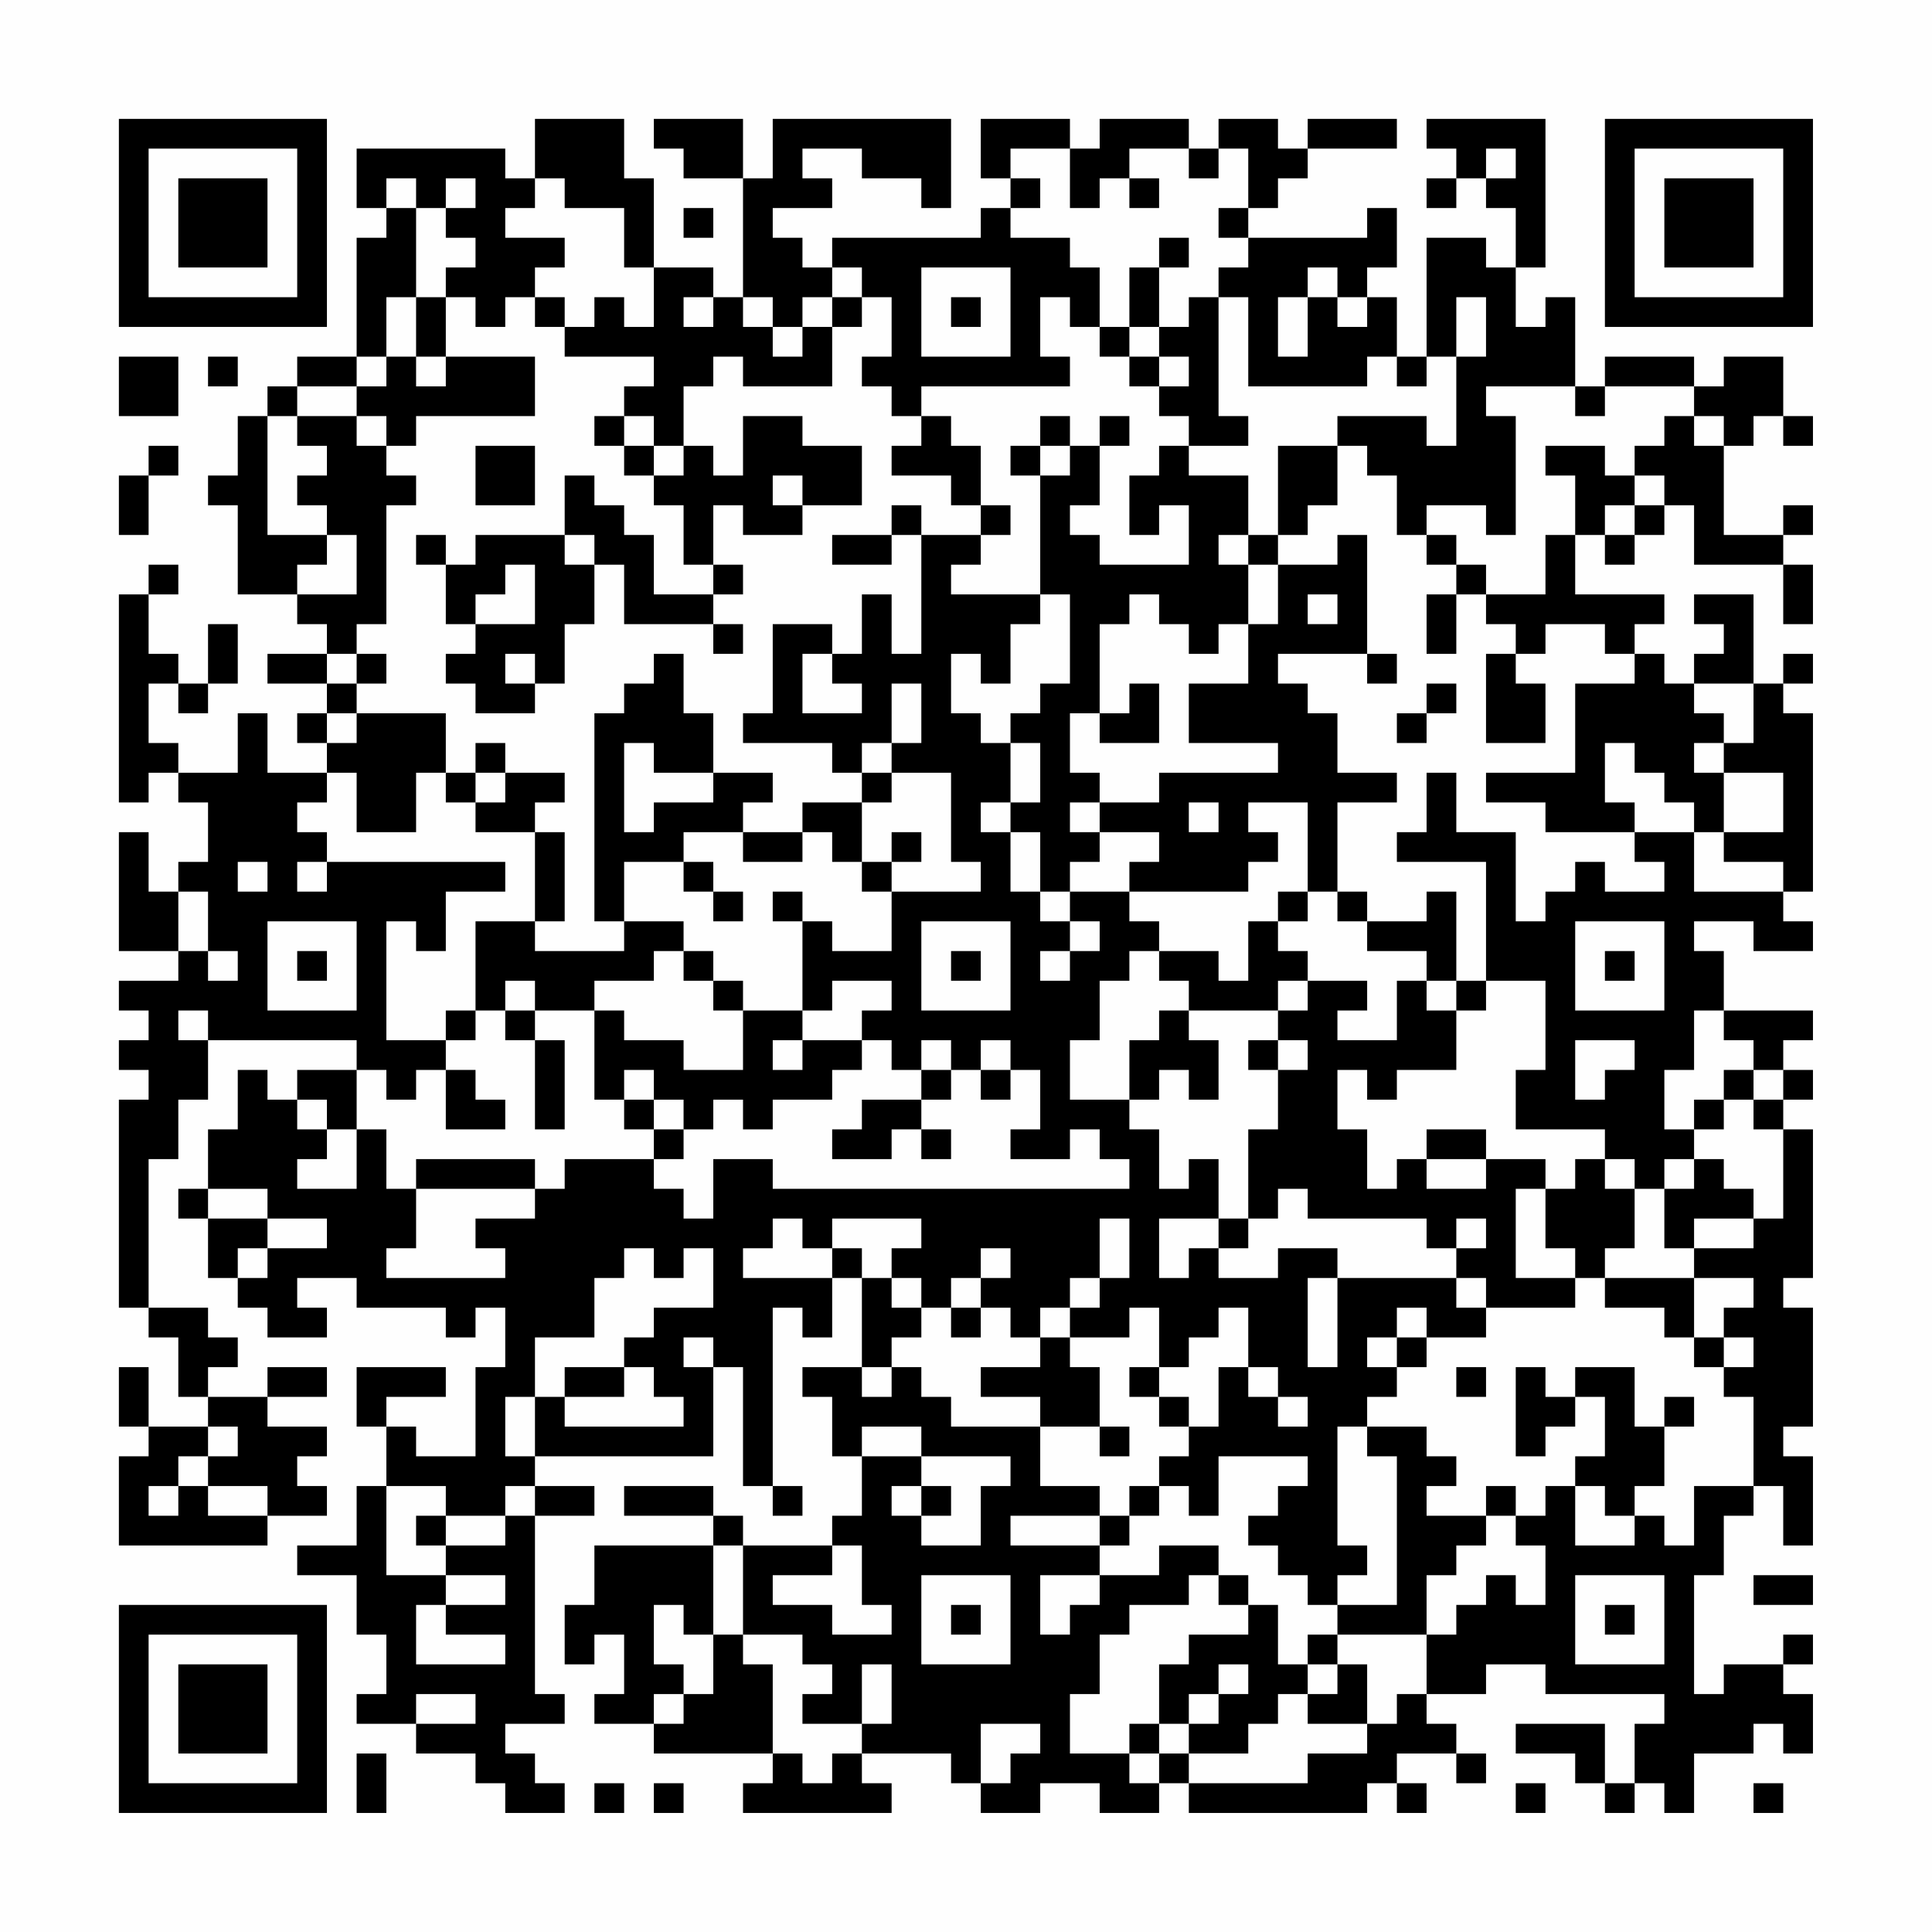 <?xml version="1.0" encoding="UTF-8"?>
<svg xmlns="http://www.w3.org/2000/svg" version="1.1" width="300" height="300" viewBox="0 0 300 300"><rect x="0" y="0" width="300" height="300" fill="#fefefe"/><g transform="scale(4.615)"><g transform="translate(4,4)"><path fill-rule="evenodd" d="M14 0L14 2L13 2L13 1L8 1L8 3L9 3L9 4L8 4L8 8L6 8L6 9L5 9L5 10L4 10L4 12L3 12L3 13L4 13L4 16L6 16L6 17L7 17L7 18L5 18L5 19L7 19L7 20L6 20L6 21L7 21L7 22L5 22L5 20L4 20L4 22L2 22L2 21L1 21L1 19L2 19L2 20L3 20L3 19L4 19L4 17L3 17L3 19L2 19L2 18L1 18L1 16L2 16L2 15L1 15L1 16L0 16L0 23L1 23L1 22L2 22L2 23L3 23L3 25L2 25L2 26L1 26L1 24L0 24L0 28L2 28L2 29L0 29L0 30L1 30L1 31L0 31L0 32L1 32L1 33L0 33L0 40L1 40L1 41L2 41L2 43L3 43L3 44L1 44L1 42L0 42L0 44L1 44L1 45L0 45L0 48L5 48L5 47L7 47L7 46L6 46L6 45L7 45L7 44L5 44L5 43L7 43L7 42L5 42L5 43L3 43L3 42L4 42L4 41L3 41L3 40L1 40L1 35L2 35L2 33L3 33L3 31L8 31L8 32L6 32L6 33L5 33L5 32L4 32L4 34L3 34L3 36L2 36L2 37L3 37L3 39L4 39L4 40L5 40L5 41L7 41L7 40L6 40L6 39L8 39L8 40L11 40L11 41L12 41L12 40L13 40L13 42L12 42L12 45L10 45L10 44L9 44L9 43L11 43L11 42L8 42L8 44L9 44L9 46L8 46L8 48L6 48L6 49L8 49L8 51L9 51L9 53L8 53L8 54L10 54L10 55L12 55L12 56L13 56L13 57L15 57L15 56L14 56L14 55L13 55L13 54L15 54L15 53L14 53L14 47L16 47L16 46L14 46L14 45L20 45L20 42L21 42L21 46L22 46L22 47L23 47L23 46L22 46L22 40L23 40L23 41L24 41L24 39L25 39L25 42L23 42L23 43L24 43L24 45L25 45L25 47L24 47L24 48L21 48L21 47L20 47L20 46L17 46L17 47L20 47L20 48L16 48L16 50L15 50L15 52L16 52L16 51L17 51L17 53L16 53L16 54L18 54L18 55L22 55L22 56L21 56L21 57L26 57L26 56L25 56L25 55L28 55L28 56L29 56L29 57L31 57L31 56L33 56L33 57L35 57L35 56L36 56L36 57L42 57L42 56L43 56L43 57L44 57L44 56L43 56L43 55L45 55L45 56L46 56L46 55L45 55L45 54L44 54L44 53L46 53L46 52L48 52L48 53L52 53L52 54L51 54L51 56L50 56L50 54L47 54L47 55L49 55L49 56L50 56L50 57L51 57L51 56L52 56L52 57L53 57L53 55L55 55L55 54L56 54L56 55L57 55L57 53L56 53L56 52L57 52L57 51L56 51L56 52L54 52L54 53L53 53L53 49L54 49L54 47L55 47L55 46L56 46L56 48L57 48L57 45L56 45L56 44L57 44L57 40L56 40L56 39L57 39L57 34L56 34L56 33L57 33L57 32L56 32L56 31L57 31L57 30L54 30L54 28L53 28L53 27L55 27L55 28L57 28L57 27L56 27L56 26L57 26L57 20L56 20L56 19L57 19L57 18L56 18L56 19L55 19L55 16L53 16L53 17L54 17L54 18L53 18L53 19L52 19L52 18L51 18L51 17L52 17L52 16L49 16L49 14L50 14L50 15L51 15L51 14L52 14L52 13L53 13L53 15L56 15L56 17L57 17L57 15L56 15L56 14L57 14L57 13L56 13L56 14L54 14L54 11L55 11L55 10L56 10L56 11L57 11L57 10L56 10L56 8L54 8L54 9L53 9L53 8L50 8L50 9L49 9L49 6L48 6L48 7L47 7L47 5L48 5L48 0L44 0L44 1L45 1L45 2L44 2L44 3L45 3L45 2L46 2L46 3L47 3L47 5L46 5L46 4L44 4L44 8L43 8L43 6L42 6L42 5L43 5L43 3L42 3L42 4L38 4L38 3L39 3L39 2L40 2L40 1L43 1L43 0L40 0L40 1L39 1L39 0L37 0L37 1L36 1L36 0L33 0L33 1L32 1L32 0L29 0L29 2L30 2L30 3L29 3L29 4L24 4L24 5L23 5L23 4L22 4L22 3L24 3L24 2L23 2L23 1L25 1L25 2L27 2L27 3L28 3L28 0L22 0L22 2L21 2L21 0L18 0L18 1L19 1L19 2L21 2L21 6L20 6L20 5L18 5L18 2L17 2L17 0ZM30 1L30 2L31 2L31 3L30 3L30 4L32 4L32 5L33 5L33 7L32 7L32 6L31 6L31 8L32 8L32 9L27 9L27 10L26 10L26 9L25 9L25 8L26 8L26 6L25 6L25 5L24 5L24 6L23 6L23 7L22 7L22 6L21 6L21 7L22 7L22 8L23 8L23 7L24 7L24 9L21 9L21 8L20 8L20 9L19 9L19 11L18 11L18 10L17 10L17 9L18 9L18 8L15 8L15 7L16 7L16 6L17 6L17 7L18 7L18 5L17 5L17 3L15 3L15 2L14 2L14 3L13 3L13 4L15 4L15 5L14 5L14 6L13 6L13 7L12 7L12 6L11 6L11 5L12 5L12 4L11 4L11 3L12 3L12 2L11 2L11 3L10 3L10 2L9 2L9 3L10 3L10 6L9 6L9 8L8 8L8 9L6 9L6 10L5 10L5 14L7 14L7 15L6 15L6 16L8 16L8 14L7 14L7 13L6 13L6 12L7 12L7 11L6 11L6 10L8 10L8 11L9 11L9 12L10 12L10 13L9 13L9 17L8 17L8 18L7 18L7 19L8 19L8 20L7 20L7 21L8 21L8 20L11 20L11 22L10 22L10 24L8 24L8 22L7 22L7 23L6 23L6 24L7 24L7 25L6 25L6 26L7 26L7 25L13 25L13 26L11 26L11 28L10 28L10 27L9 27L9 31L11 31L11 32L10 32L10 33L9 33L9 32L8 32L8 34L7 34L7 33L6 33L6 34L7 34L7 35L6 35L6 36L8 36L8 34L9 34L9 36L10 36L10 38L9 38L9 39L13 39L13 38L12 38L12 37L14 37L14 36L15 36L15 35L18 35L18 36L19 36L19 37L20 37L20 35L22 35L22 36L34 36L34 35L33 35L33 34L32 34L32 35L30 35L30 34L31 34L31 32L30 32L30 31L29 31L29 32L28 32L28 31L27 31L27 32L26 32L26 31L25 31L25 30L26 30L26 29L24 29L24 30L23 30L23 27L24 27L24 28L26 28L26 26L29 26L29 25L28 25L28 22L26 22L26 21L27 21L27 19L26 19L26 21L25 21L25 22L24 22L24 21L21 21L21 20L22 20L22 17L24 17L24 18L23 18L23 20L25 20L25 19L24 19L24 18L25 18L25 16L26 16L26 18L27 18L27 14L29 14L29 15L28 15L28 16L31 16L31 17L30 17L30 19L29 19L29 18L28 18L28 20L29 20L29 21L30 21L30 23L29 23L29 24L30 24L30 26L31 26L31 27L32 27L32 28L31 28L31 29L32 29L32 28L33 28L33 27L32 27L32 26L34 26L34 27L35 27L35 28L34 28L34 29L33 29L33 31L32 31L32 33L34 33L34 34L35 34L35 36L36 36L36 35L37 35L37 37L35 37L35 39L36 39L36 38L37 38L37 39L39 39L39 38L41 38L41 39L40 39L40 42L41 42L41 39L45 39L45 40L46 40L46 41L44 41L44 40L43 40L43 41L42 41L42 42L43 42L43 43L42 43L42 44L41 44L41 48L42 48L42 49L41 49L41 50L40 50L40 49L39 49L39 48L38 48L38 47L39 47L39 46L40 46L40 45L37 45L37 47L36 47L36 46L35 46L35 45L36 45L36 44L37 44L37 42L38 42L38 43L39 43L39 44L40 44L40 43L39 43L39 42L38 42L38 40L37 40L37 41L36 41L36 42L35 42L35 40L34 40L34 41L32 41L32 40L33 40L33 39L34 39L34 37L33 37L33 39L32 39L32 40L31 40L31 41L30 41L30 40L29 40L29 39L30 39L30 38L29 38L29 39L28 39L28 40L27 40L27 39L26 39L26 38L27 38L27 37L24 37L24 38L23 38L23 37L22 37L22 38L21 38L21 39L24 39L24 38L25 38L25 39L26 39L26 40L27 40L27 41L26 41L26 42L25 42L25 43L26 43L26 42L27 42L27 43L28 43L28 44L31 44L31 46L33 46L33 47L30 47L30 48L33 48L33 49L31 49L31 51L32 51L32 50L33 50L33 49L35 49L35 48L37 48L37 49L36 49L36 50L34 50L34 51L33 51L33 53L32 53L32 55L34 55L34 56L35 56L35 55L36 55L36 56L40 56L40 55L42 55L42 54L43 54L43 53L44 53L44 51L45 51L45 50L46 50L46 49L47 49L47 50L48 50L48 48L47 48L47 47L48 47L48 46L49 46L49 48L51 48L51 47L52 47L52 48L53 48L53 46L55 46L55 43L54 43L54 42L55 42L55 41L54 41L54 40L55 40L55 39L53 39L53 38L55 38L55 37L56 37L56 34L55 34L55 33L56 33L56 32L55 32L55 31L54 31L54 30L53 30L53 32L52 32L52 34L53 34L53 35L52 35L52 36L51 36L51 35L50 35L50 34L47 34L47 32L48 32L48 29L46 29L46 25L43 25L43 24L44 24L44 22L45 22L45 24L47 24L47 27L48 27L48 26L49 26L49 25L50 25L50 26L52 26L52 25L51 25L51 24L53 24L53 26L56 26L56 25L54 25L54 24L56 24L56 22L54 22L54 21L55 21L55 19L53 19L53 20L54 20L54 21L53 21L53 22L54 22L54 24L53 24L53 23L52 23L52 22L51 22L51 21L50 21L50 23L51 23L51 24L48 24L48 23L46 23L46 22L49 22L49 19L51 19L51 18L50 18L50 17L48 17L48 18L47 18L47 17L46 17L46 16L48 16L48 14L49 14L49 12L48 12L48 11L50 11L50 12L51 12L51 13L50 13L50 14L51 14L51 13L52 13L52 12L51 12L51 11L52 11L52 10L53 10L53 11L54 11L54 10L53 10L53 9L50 9L50 10L49 10L49 9L46 9L46 10L47 10L47 14L46 14L46 13L44 13L44 14L43 14L43 12L42 12L42 11L41 11L41 10L44 10L44 11L45 11L45 8L46 8L46 6L45 6L45 8L44 8L44 9L43 9L43 8L42 8L42 9L38 9L38 6L37 6L37 5L38 5L38 4L37 4L37 3L38 3L38 1L37 1L37 2L36 2L36 1L34 1L34 2L33 2L33 3L32 3L32 1ZM46 1L46 2L47 2L47 1ZM34 2L34 3L35 3L35 2ZM19 3L19 4L20 4L20 3ZM35 4L35 5L34 5L34 7L33 7L33 8L34 8L34 9L35 9L35 10L36 10L36 11L35 11L35 12L34 12L34 14L35 14L35 13L36 13L36 15L33 15L33 14L32 14L32 13L33 13L33 11L34 11L34 10L33 10L33 11L32 11L32 10L31 10L31 11L30 11L30 12L31 12L31 16L32 16L32 19L31 19L31 20L30 20L30 21L31 21L31 23L30 23L30 24L31 24L31 26L32 26L32 25L33 25L33 24L35 24L35 25L34 25L34 26L38 26L38 25L39 25L39 24L38 24L38 23L40 23L40 26L39 26L39 27L38 27L38 29L37 29L37 28L35 28L35 29L36 29L36 30L35 30L35 31L34 31L34 33L35 33L35 32L36 32L36 33L37 33L37 31L36 31L36 30L39 30L39 31L38 31L38 32L39 32L39 34L38 34L38 37L37 37L37 38L38 38L38 37L39 37L39 36L40 36L40 37L44 37L44 38L45 38L45 39L46 39L46 40L49 40L49 39L50 39L50 40L52 40L52 41L53 41L53 42L54 42L54 41L53 41L53 39L50 39L50 38L51 38L51 36L50 36L50 35L49 35L49 36L48 36L48 35L46 35L46 34L44 34L44 35L43 35L43 36L42 36L42 34L41 34L41 32L42 32L42 33L43 33L43 32L45 32L45 30L46 30L46 29L45 29L45 26L44 26L44 27L42 27L42 26L41 26L41 23L43 23L43 22L41 22L41 20L40 20L40 19L39 19L39 18L42 18L42 19L43 19L43 18L42 18L42 14L41 14L41 15L39 15L39 14L40 14L40 13L41 13L41 11L39 11L39 14L38 14L38 12L36 12L36 11L38 11L38 10L37 10L37 6L36 6L36 7L35 7L35 5L36 5L36 4ZM27 5L27 8L30 8L30 5ZM40 5L40 6L39 6L39 8L40 8L40 6L41 6L41 7L42 7L42 6L41 6L41 5ZM10 6L10 8L9 8L9 9L8 9L8 10L9 10L9 11L10 11L10 10L14 10L14 8L11 8L11 6ZM14 6L14 7L15 7L15 6ZM19 6L19 7L20 7L20 6ZM24 6L24 7L25 7L25 6ZM28 6L28 7L29 7L29 6ZM34 7L34 8L35 8L35 9L36 9L36 8L35 8L35 7ZM0 8L0 10L2 10L2 8ZM3 8L3 9L4 9L4 8ZM10 8L10 9L11 9L11 8ZM16 10L16 11L17 11L17 12L18 12L18 13L19 13L19 15L20 15L20 16L18 16L18 14L17 14L17 13L16 13L16 12L15 12L15 14L12 14L12 15L11 15L11 14L10 14L10 15L11 15L11 17L12 17L12 18L11 18L11 19L12 19L12 20L14 20L14 19L15 19L15 17L16 17L16 15L17 15L17 17L20 17L20 18L21 18L21 17L20 17L20 16L21 16L21 15L20 15L20 13L21 13L21 14L23 14L23 13L25 13L25 11L23 11L23 10L21 10L21 12L20 12L20 11L19 11L19 12L18 12L18 11L17 11L17 10ZM27 10L27 11L26 11L26 12L28 12L28 13L29 13L29 14L30 14L30 13L29 13L29 11L28 11L28 10ZM1 11L1 12L0 12L0 14L1 14L1 12L2 12L2 11ZM12 11L12 13L14 13L14 11ZM31 11L31 12L32 12L32 11ZM22 12L22 13L23 13L23 12ZM26 13L26 14L24 14L24 15L26 15L26 14L27 14L27 13ZM15 14L15 15L16 15L16 14ZM37 14L37 15L38 15L38 17L37 17L37 18L36 18L36 17L35 17L35 16L34 16L34 17L33 17L33 20L32 20L32 22L33 22L33 23L32 23L32 24L33 24L33 23L35 23L35 22L39 22L39 21L36 21L36 19L38 19L38 17L39 17L39 15L38 15L38 14ZM44 14L44 15L45 15L45 16L44 16L44 18L45 18L45 16L46 16L46 15L45 15L45 14ZM13 15L13 16L12 16L12 17L14 17L14 15ZM40 16L40 17L41 17L41 16ZM8 18L8 19L9 19L9 18ZM13 18L13 19L14 19L14 18ZM18 18L18 19L17 19L17 20L16 20L16 27L17 27L17 28L14 28L14 27L15 27L15 24L14 24L14 23L15 23L15 22L13 22L13 21L12 21L12 22L11 22L11 23L12 23L12 24L14 24L14 27L12 27L12 30L11 30L11 31L12 31L12 30L13 30L13 31L14 31L14 34L15 34L15 31L14 31L14 30L16 30L16 33L17 33L17 34L18 34L18 35L19 35L19 34L20 34L20 33L21 33L21 34L22 34L22 33L24 33L24 32L25 32L25 31L23 31L23 30L21 30L21 29L20 29L20 28L19 28L19 27L17 27L17 25L19 25L19 26L20 26L20 27L21 27L21 26L20 26L20 25L19 25L19 24L21 24L21 25L23 25L23 24L24 24L24 25L25 25L25 26L26 26L26 25L27 25L27 24L26 24L26 25L25 25L25 23L26 23L26 22L25 22L25 23L23 23L23 24L21 24L21 23L22 23L22 22L20 22L20 20L19 20L19 18ZM46 18L46 21L48 21L48 19L47 19L47 18ZM34 19L34 20L33 20L33 21L35 21L35 19ZM44 19L44 20L43 20L43 21L44 21L44 20L45 20L45 19ZM17 21L17 24L18 24L18 23L20 23L20 22L18 22L18 21ZM12 22L12 23L13 23L13 22ZM36 23L36 24L37 24L37 23ZM4 25L4 26L5 26L5 25ZM2 26L2 28L3 28L3 29L4 29L4 28L3 28L3 26ZM22 26L22 27L23 27L23 26ZM40 26L40 27L39 27L39 28L40 28L40 29L39 29L39 30L40 30L40 29L42 29L42 30L41 30L41 31L43 31L43 29L44 29L44 30L45 30L45 29L44 29L44 28L42 28L42 27L41 27L41 26ZM5 27L5 30L8 30L8 27ZM27 27L27 30L30 30L30 27ZM49 27L49 30L52 30L52 27ZM6 28L6 29L7 29L7 28ZM18 28L18 29L16 29L16 30L17 30L17 31L19 31L19 32L21 32L21 30L20 30L20 29L19 29L19 28ZM28 28L28 29L29 29L29 28ZM50 28L50 29L51 29L51 28ZM13 29L13 30L14 30L14 29ZM2 30L2 31L3 31L3 30ZM22 31L22 32L23 32L23 31ZM39 31L39 32L40 32L40 31ZM49 31L49 33L50 33L50 32L51 32L51 31ZM11 32L11 34L13 34L13 33L12 33L12 32ZM17 32L17 33L18 33L18 34L19 34L19 33L18 33L18 32ZM27 32L27 33L25 33L25 34L24 34L24 35L26 35L26 34L27 34L27 35L28 35L28 34L27 34L27 33L28 33L28 32ZM29 32L29 33L30 33L30 32ZM54 32L54 33L53 33L53 34L54 34L54 33L55 33L55 32ZM10 35L10 36L14 36L14 35ZM44 35L44 36L46 36L46 35ZM53 35L53 36L52 36L52 38L53 38L53 37L55 37L55 36L54 36L54 35ZM3 36L3 37L5 37L5 38L4 38L4 39L5 39L5 38L7 38L7 37L5 37L5 36ZM47 36L47 39L49 39L49 38L48 38L48 36ZM45 37L45 38L46 38L46 37ZM17 38L17 39L16 39L16 41L14 41L14 43L13 43L13 45L14 45L14 43L15 43L15 44L19 44L19 43L18 43L18 42L17 42L17 41L18 41L18 40L20 40L20 38L19 38L19 39L18 39L18 38ZM28 40L28 41L29 41L29 40ZM19 41L19 42L20 42L20 41ZM31 41L31 42L29 42L29 43L31 43L31 44L33 44L33 45L34 45L34 44L33 44L33 42L32 42L32 41ZM43 41L43 42L44 42L44 41ZM15 42L15 43L17 43L17 42ZM34 42L34 43L35 43L35 44L36 44L36 43L35 43L35 42ZM45 42L45 43L46 43L46 42ZM47 42L47 45L48 45L48 44L49 44L49 43L50 43L50 45L49 45L49 46L50 46L50 47L51 47L51 46L52 46L52 44L53 44L53 43L52 43L52 44L51 44L51 42L49 42L49 43L48 43L48 42ZM3 44L3 45L2 45L2 46L1 46L1 47L2 47L2 46L3 46L3 47L5 47L5 46L3 46L3 45L4 45L4 44ZM25 44L25 45L27 45L27 46L26 46L26 47L27 47L27 48L29 48L29 46L30 46L30 45L27 45L27 44ZM42 44L42 45L43 45L43 50L41 50L41 51L40 51L40 52L39 52L39 50L38 50L38 49L37 49L37 50L38 50L38 51L36 51L36 52L35 52L35 54L34 54L34 55L35 55L35 54L36 54L36 55L38 55L38 54L39 54L39 53L40 53L40 54L42 54L42 52L41 52L41 51L44 51L44 49L45 49L45 48L46 48L46 47L47 47L47 46L46 46L46 47L44 47L44 46L45 46L45 45L44 45L44 44ZM9 46L9 49L11 49L11 50L10 50L10 52L13 52L13 51L11 51L11 50L13 50L13 49L11 49L11 48L13 48L13 47L14 47L14 46L13 46L13 47L11 47L11 46ZM27 46L27 47L28 47L28 46ZM34 46L34 47L33 47L33 48L34 48L34 47L35 47L35 46ZM10 47L10 48L11 48L11 47ZM20 48L20 51L19 51L19 50L18 50L18 52L19 52L19 53L18 53L18 54L19 54L19 53L20 53L20 51L21 51L21 52L22 52L22 55L23 55L23 56L24 56L24 55L25 55L25 54L26 54L26 52L25 52L25 54L23 54L23 53L24 53L24 52L23 52L23 51L21 51L21 48ZM24 48L24 49L22 49L22 50L24 50L24 51L26 51L26 50L25 50L25 48ZM27 49L27 52L30 52L30 49ZM49 49L49 52L52 52L52 49ZM55 49L55 50L57 50L57 49ZM28 50L28 51L29 51L29 50ZM50 50L50 51L51 51L51 50ZM37 52L37 53L36 53L36 54L37 54L37 53L38 53L38 52ZM40 52L40 53L41 53L41 52ZM10 53L10 54L12 54L12 53ZM29 54L29 56L30 56L30 55L31 55L31 54ZM8 55L8 57L9 57L9 55ZM16 56L16 57L17 57L17 56ZM18 56L18 57L19 57L19 56ZM47 56L47 57L48 57L48 56ZM55 56L55 57L56 57L56 56ZM0 0L0 7L7 7L7 0ZM1 1L1 6L6 6L6 1ZM2 2L2 5L5 5L5 2ZM50 0L50 7L57 7L57 0ZM51 1L51 6L56 6L56 1ZM52 2L52 5L55 5L55 2ZM0 50L0 57L7 57L7 50ZM1 51L1 56L6 56L6 51ZM2 52L2 55L5 55L5 52Z" fill="#000000"/></g></g></svg>
